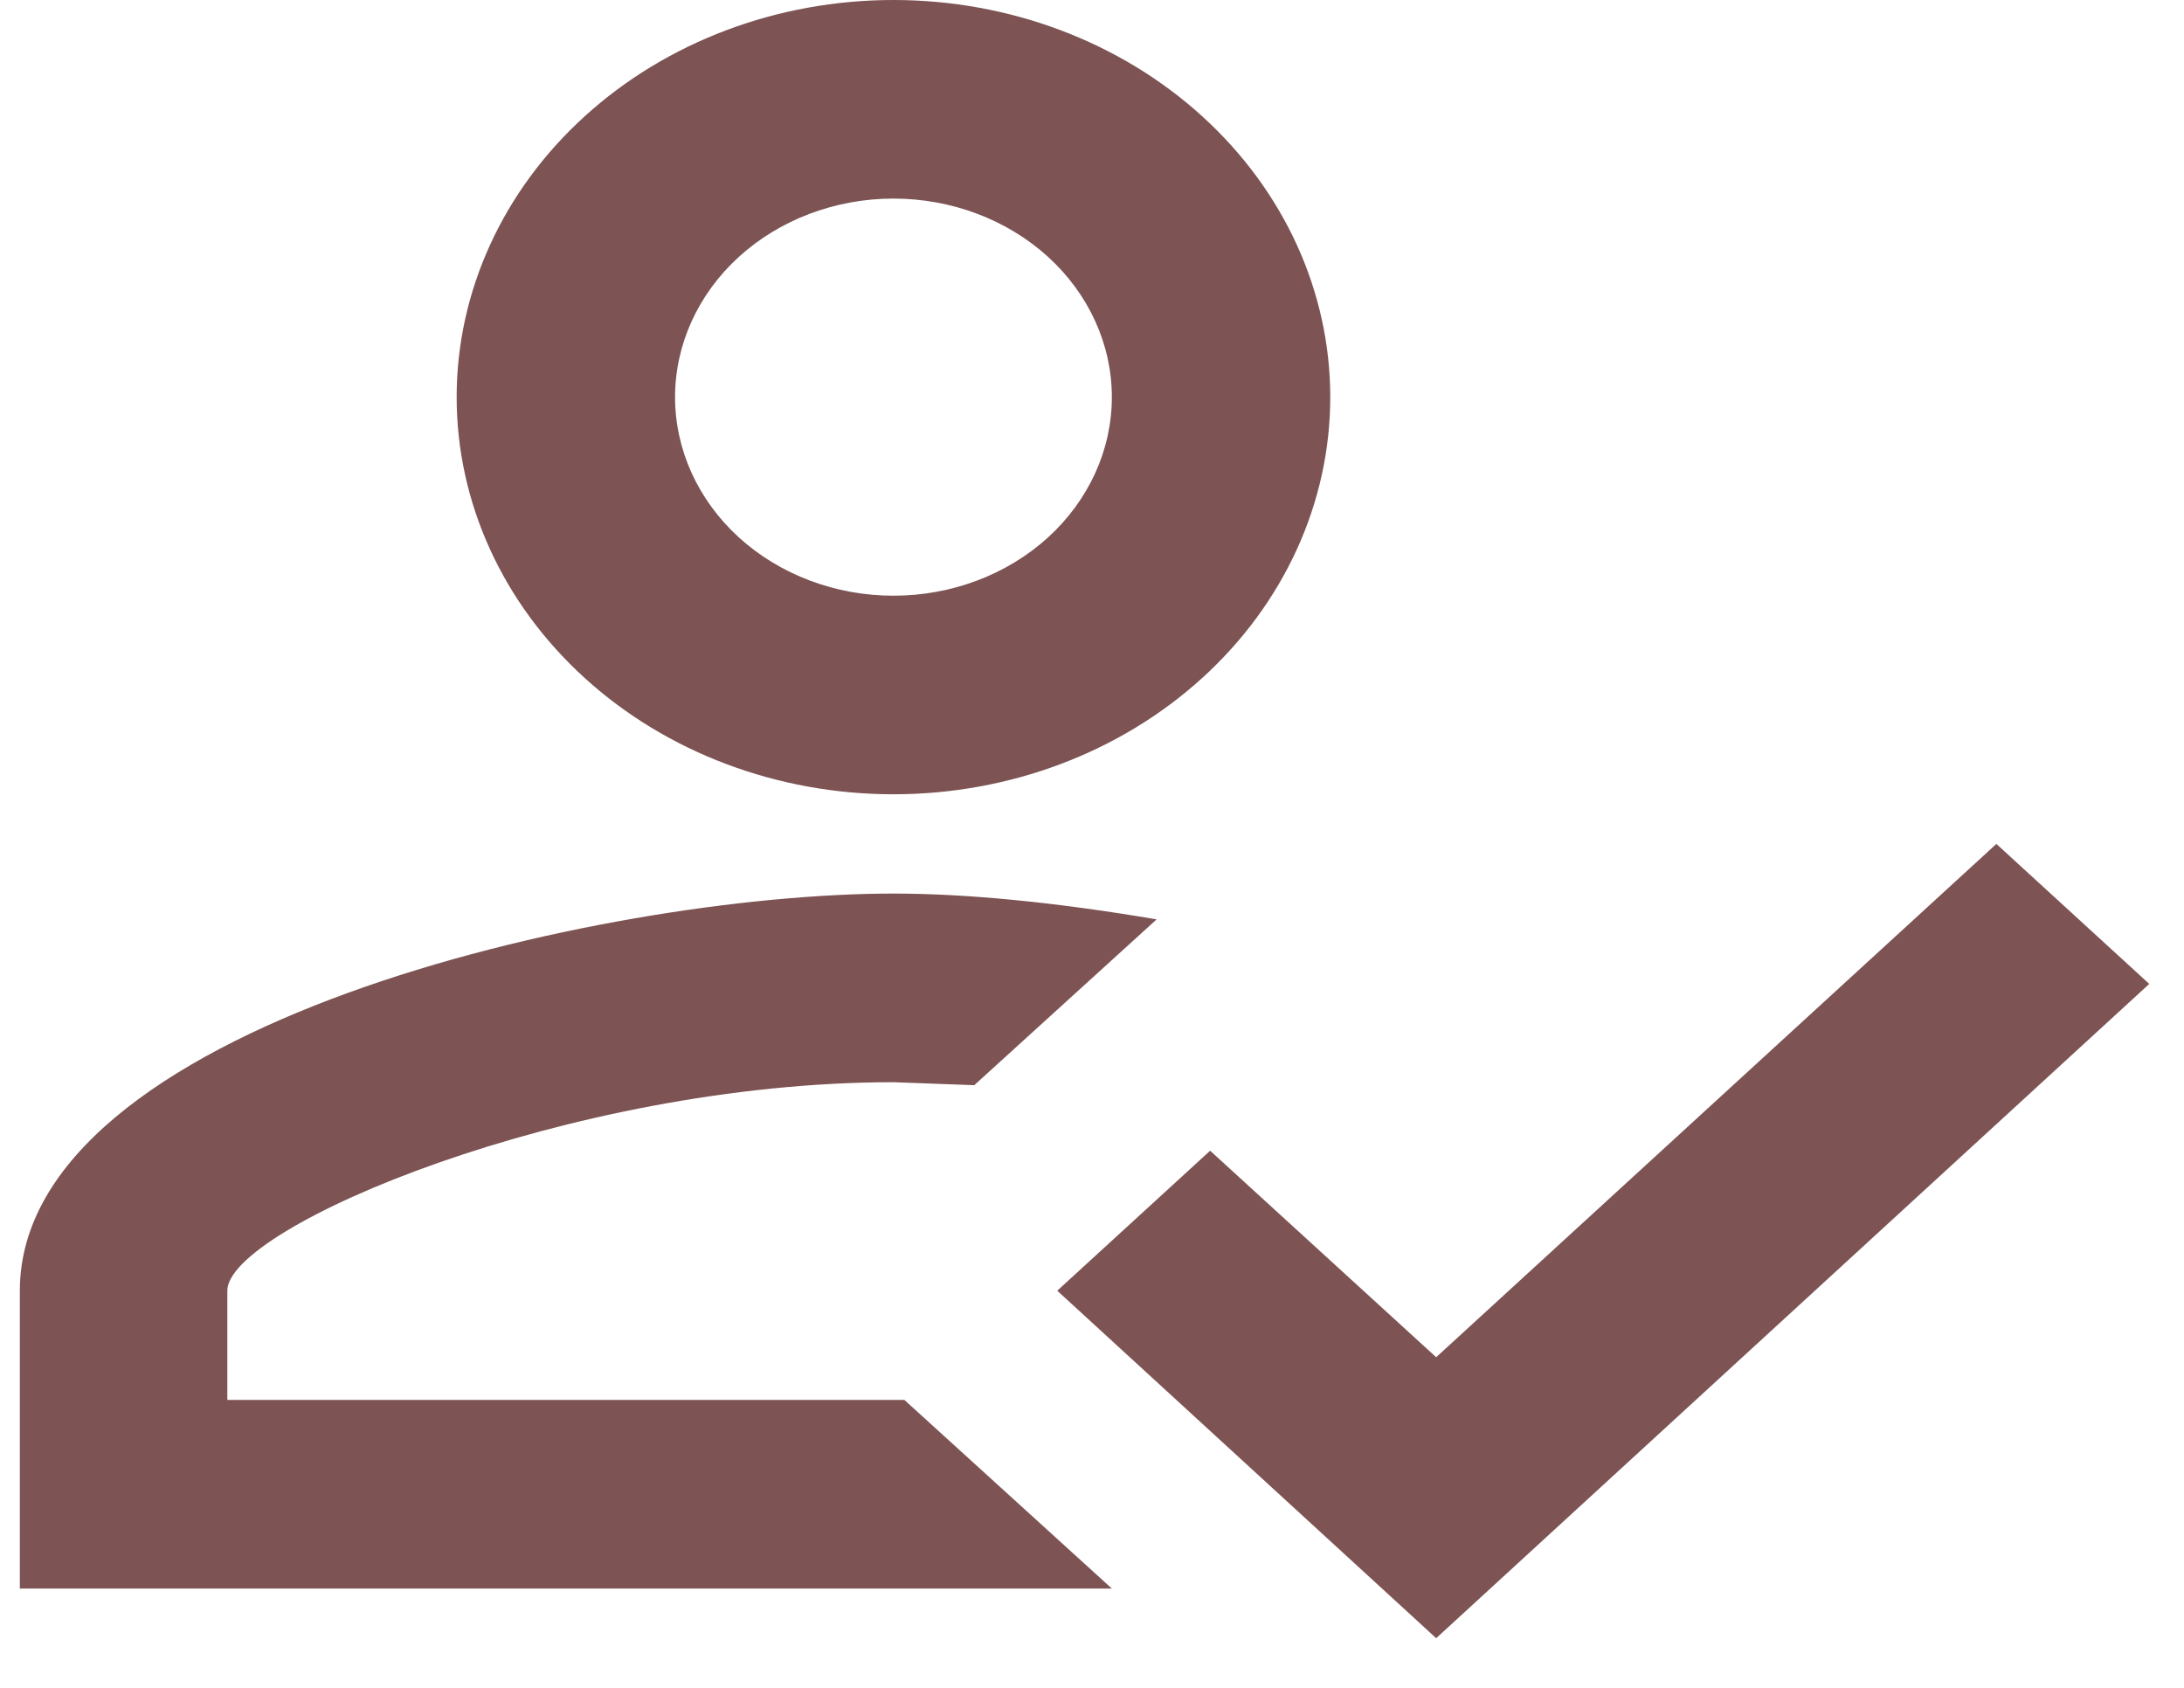 <svg width="22" height="17" viewBox="0 0 22 17" fill="none" xmlns="http://www.w3.org/2000/svg">
<path d="M20.11 8.5L21.65 9.91L14.467 16.5L10.65 13L12.19 11.59L14.467 13.67L20.11 8.5ZM9 0C10.167 0 11.286 0.421 12.111 1.172C12.936 1.922 13.4 2.939 13.4 4C13.4 5.061 12.936 6.078 12.111 6.828C11.286 7.579 10.167 8 9 8C7.833 8 6.714 7.579 5.889 6.828C5.064 6.078 4.6 5.061 4.6 4C4.6 2.939 5.064 1.922 5.889 1.172C6.714 0.421 7.833 0 9 0ZM9 2C8.417 2 7.857 2.211 7.444 2.586C7.032 2.961 6.8 3.47 6.8 4C6.8 4.53 7.032 5.039 7.444 5.414C7.857 5.789 8.417 6 9 6C9.583 6 10.143 5.789 10.556 5.414C10.968 5.039 11.2 4.53 11.2 4C11.2 3.47 10.968 2.961 10.556 2.586C10.143 2.211 9.583 2 9 2ZM9 9C9.748 9 10.65 9.09 11.651 9.26L9.814 10.93L9 10.9C5.733 10.9 2.29 12.36 2.29 13V14.1H9.11L11.2 16H0.2V13C0.2 10.34 6.063 9 9 9Z" fill="#7D5353"/>
</svg>
